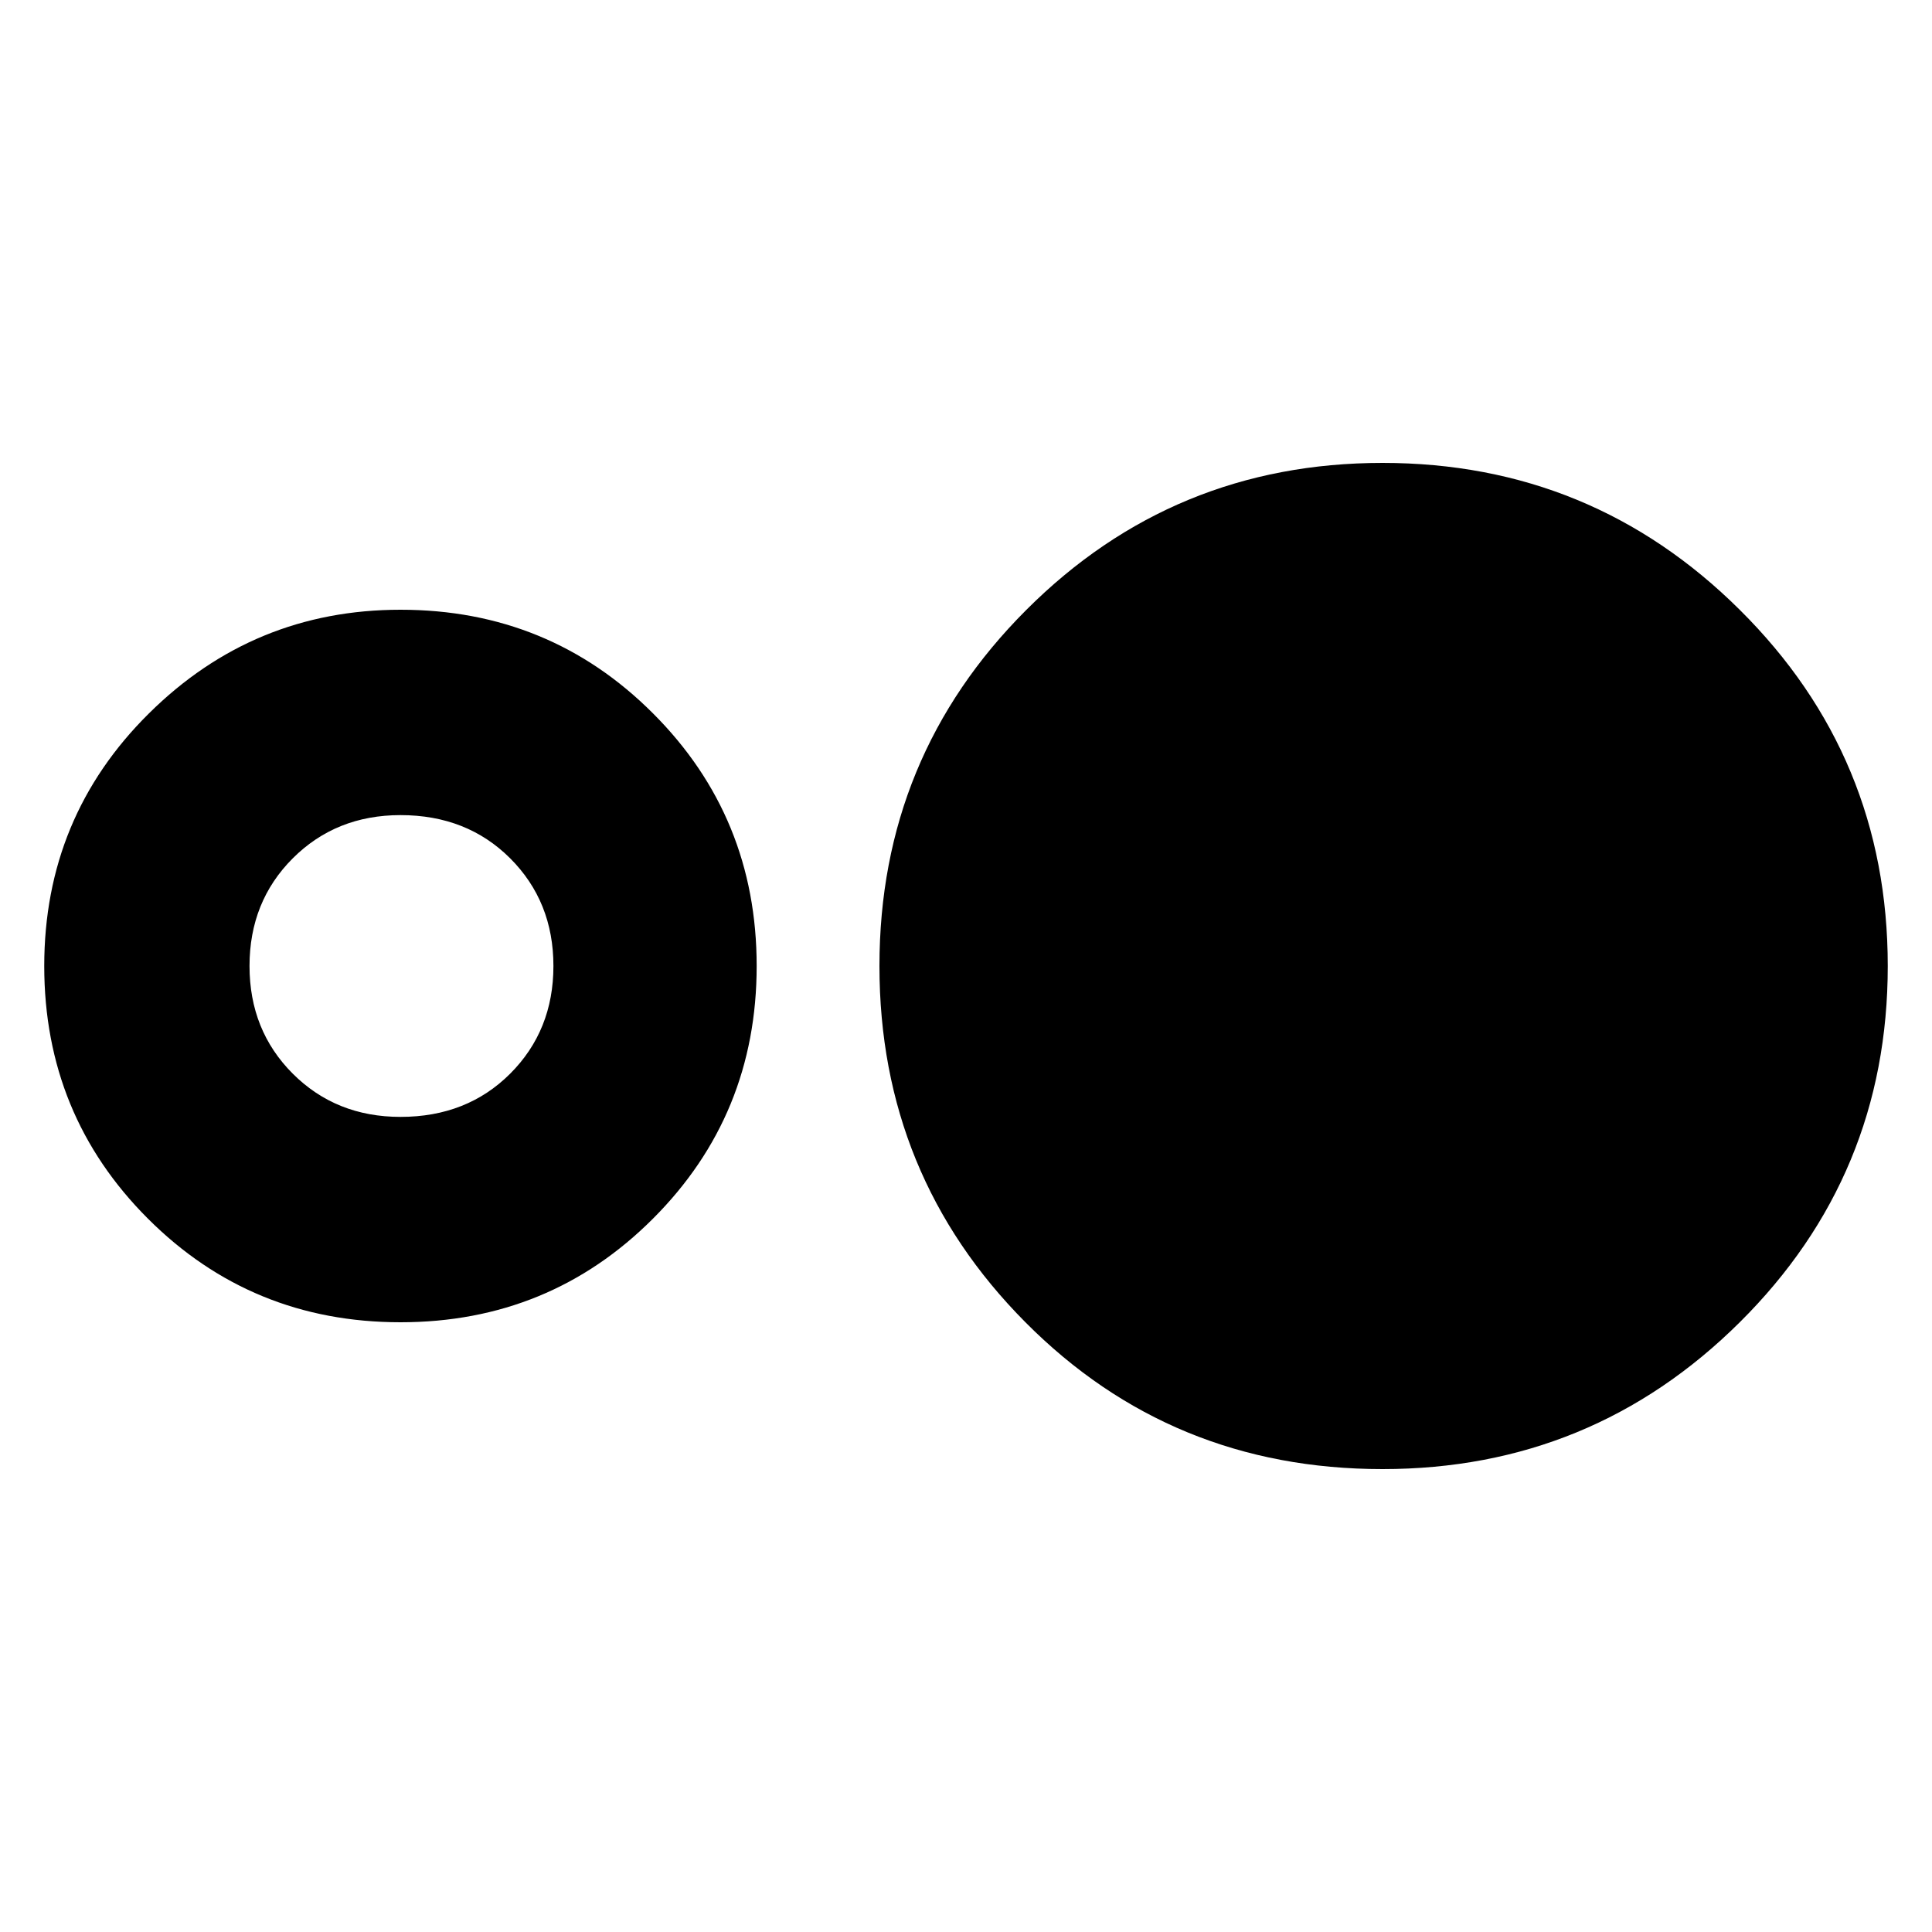 <svg xmlns="http://www.w3.org/2000/svg" height="20" width="20"><path d="M14.312 15.208Q12.125 15.208 10.615 13.688Q9.104 12.167 9.104 10Q9.104 7.833 10.625 6.313Q12.146 4.792 14.312 4.792Q16.479 4.792 18.01 6.313Q19.542 7.833 19.542 10Q19.542 12.167 18.01 13.688Q16.479 15.208 14.312 15.208ZM4.146 13.688Q2.604 13.688 1.531 12.615Q0.458 11.542 0.458 10Q0.458 8.458 1.542 7.385Q2.625 6.312 4.146 6.312Q5.688 6.312 6.76 7.385Q7.833 8.458 7.833 10Q7.833 11.542 6.76 12.615Q5.688 13.688 4.146 13.688ZM4.146 11.562Q4.833 11.562 5.281 11.115Q5.729 10.667 5.729 10Q5.729 9.333 5.281 8.885Q4.833 8.438 4.146 8.438Q3.479 8.438 3.031 8.885Q2.583 9.333 2.583 10Q2.583 10.667 3.031 11.115Q3.479 11.562 4.146 11.562Z"/></svg>